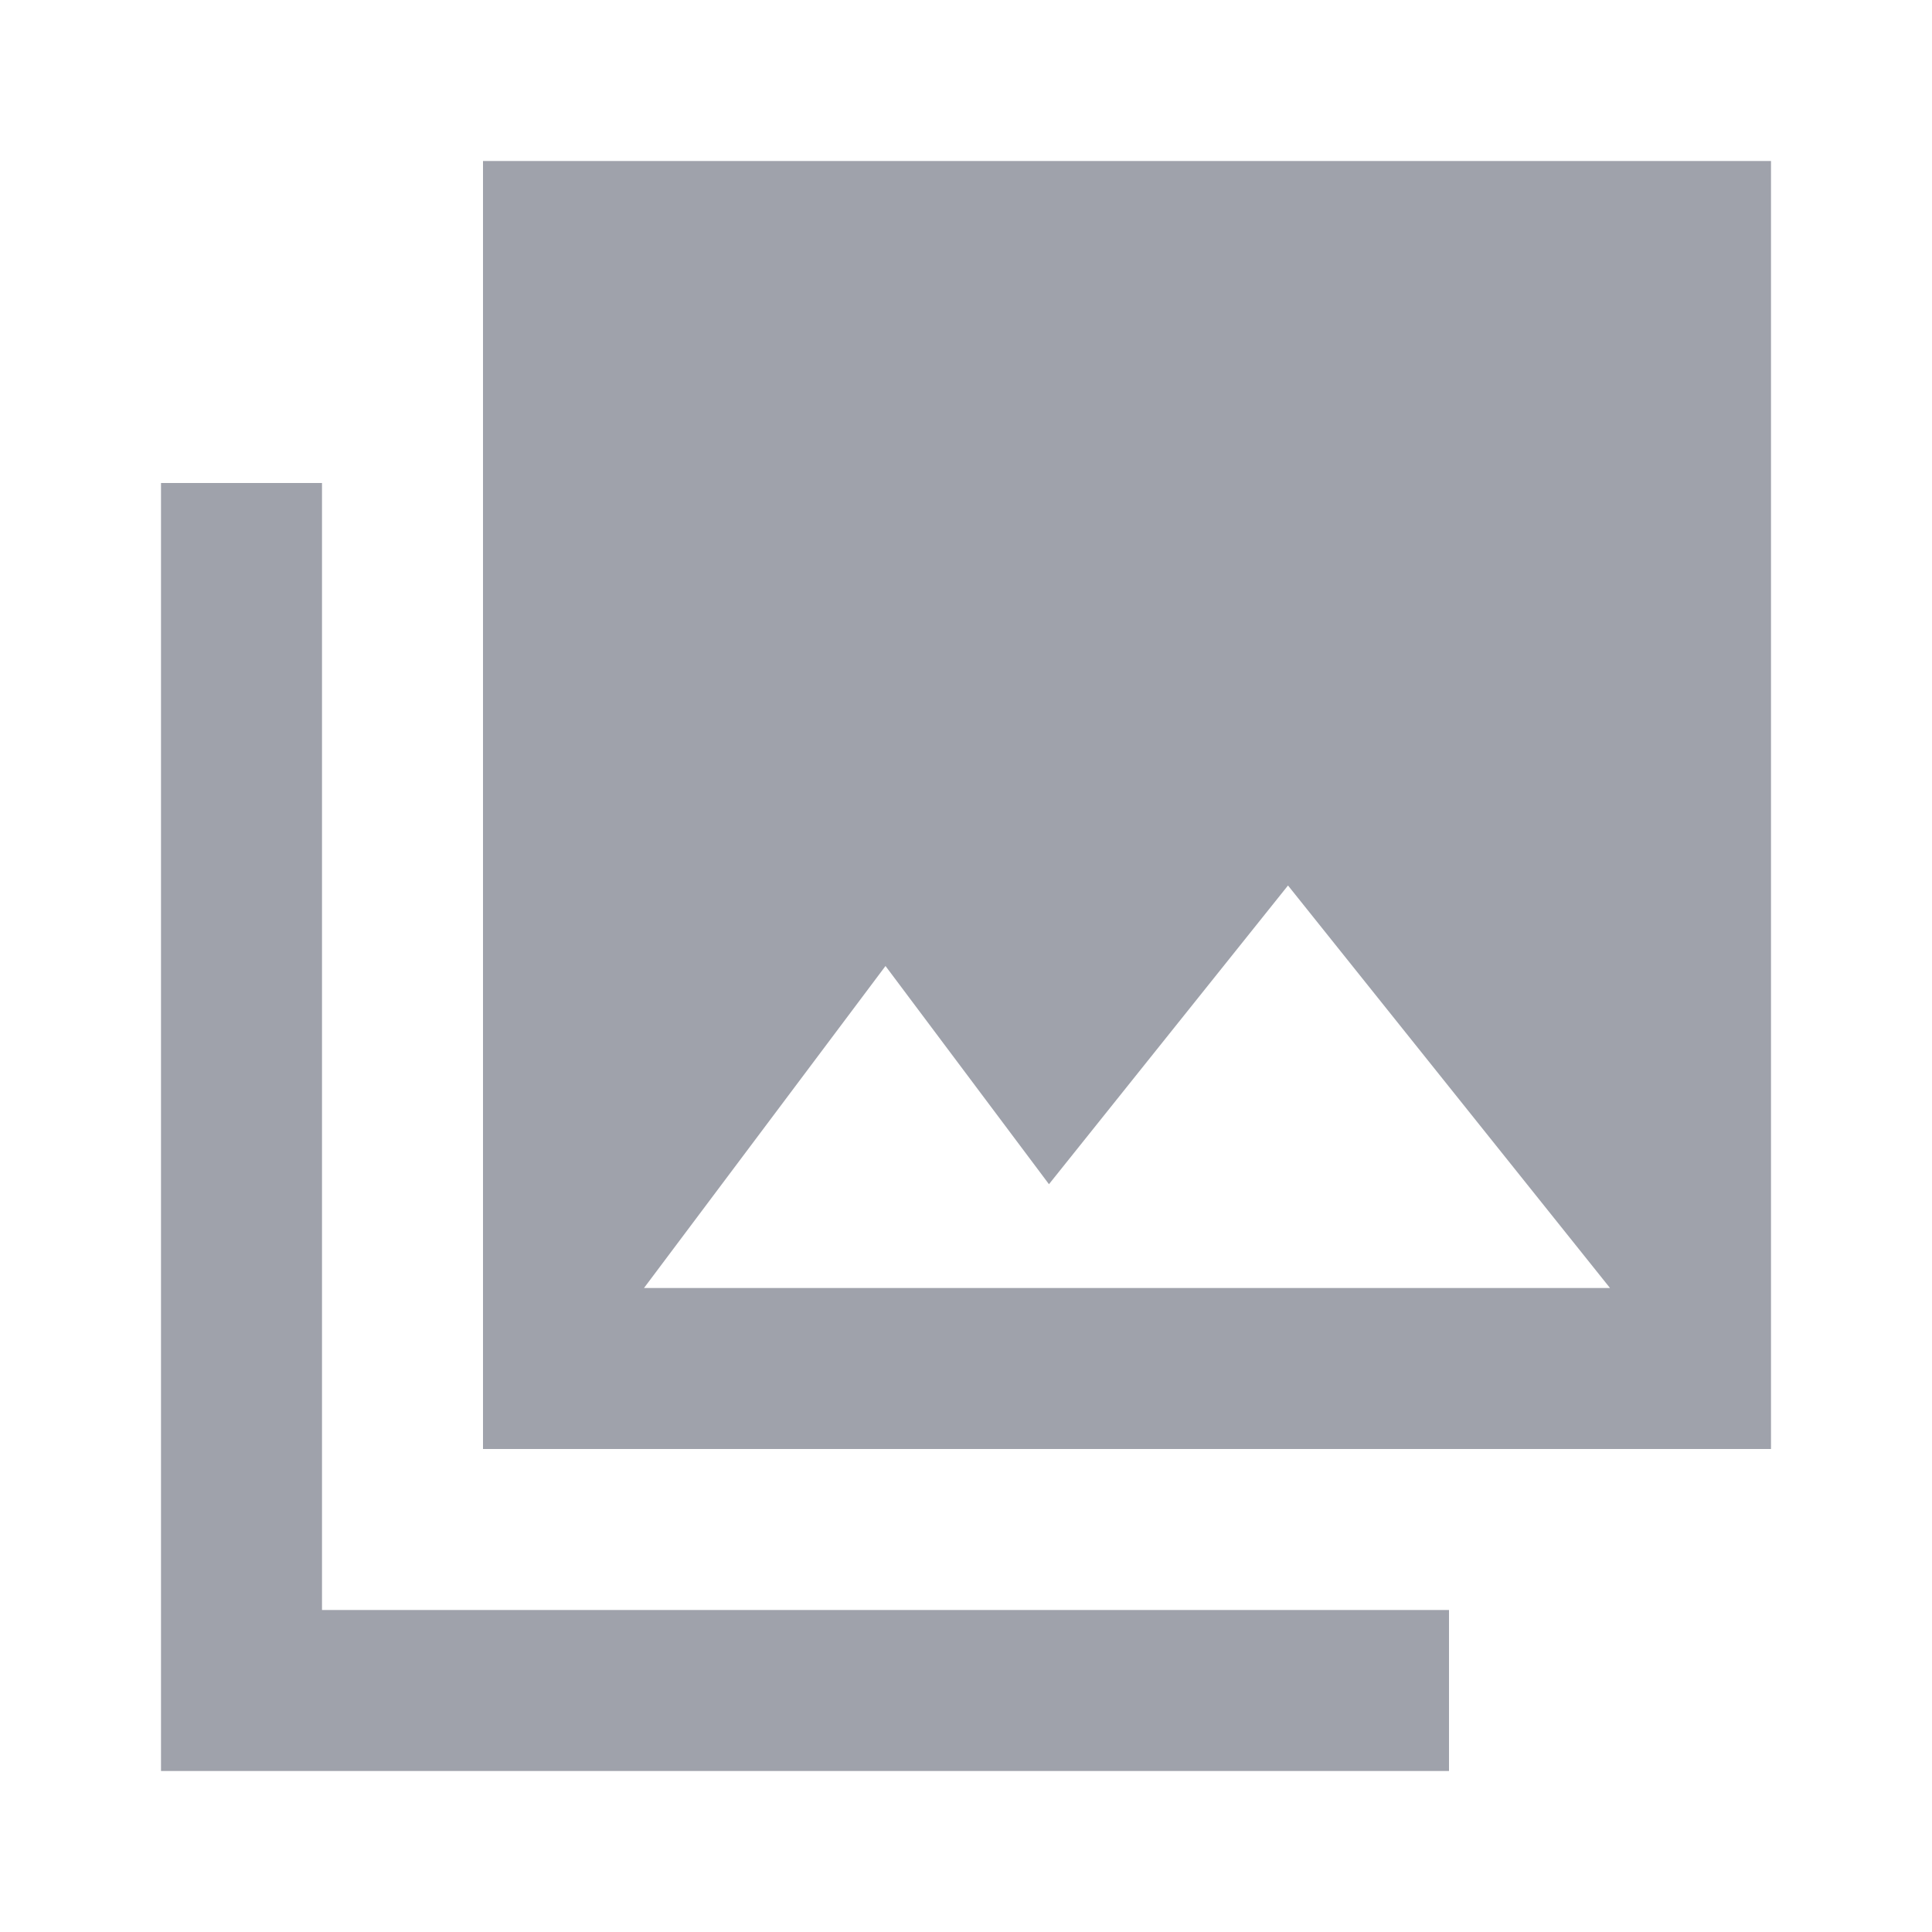 <svg width="18" height="18" viewBox="0 0 18 18" fill="none" xmlns="http://www.w3.org/2000/svg">
<path d="M16.5 13.5V1.5H4.5V13.5H16.5ZM8.25 9L9.773 11.033L12 8.25L15 12H6L8.25 9ZM1.5 4.5V16.5H13.5V15H3V4.5H1.5Z" fill="#9FA2AB"/>
</svg>
